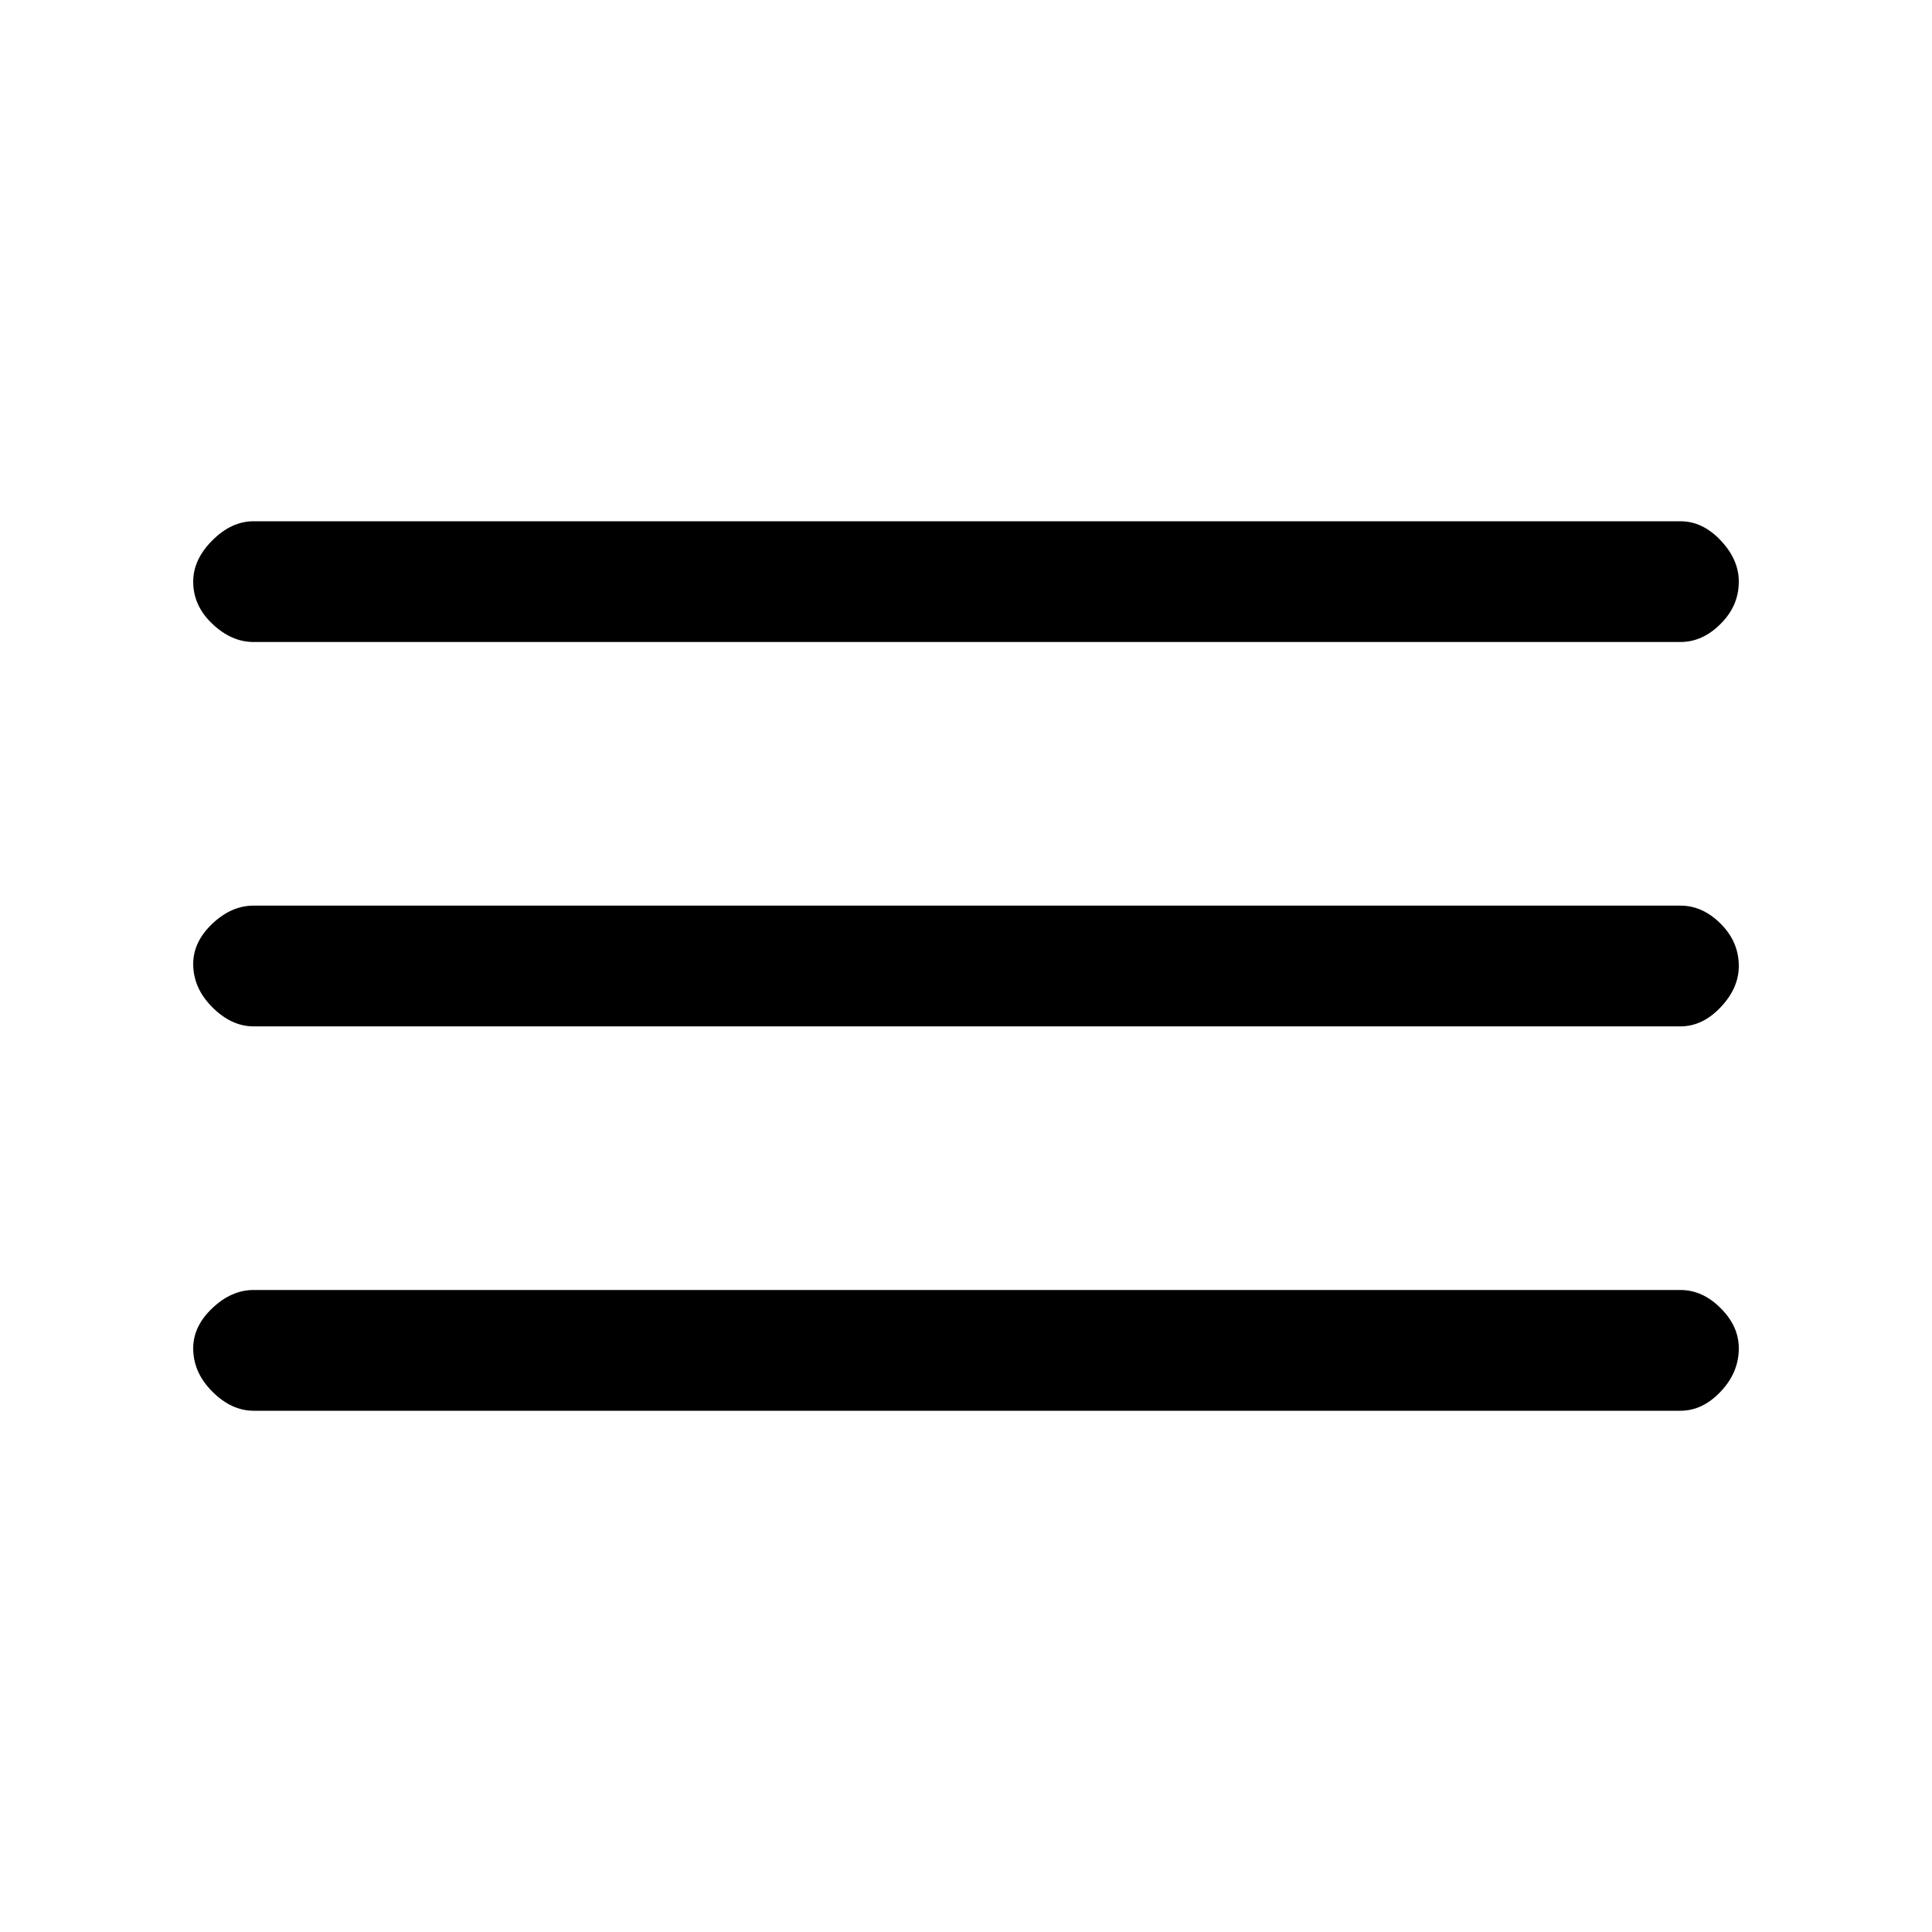 <svg xmlns="http://www.w3.org/2000/svg" height="20" width="20"><path d="M2.625 14.604Q2.396 14.604 2.198 14.406Q2 14.208 2 13.958Q2 13.729 2.198 13.542Q2.396 13.354 2.625 13.354H17.396Q17.625 13.354 17.812 13.542Q18 13.729 18 13.958Q18 14.208 17.812 14.406Q17.625 14.604 17.396 14.604ZM2.625 10.625Q2.396 10.625 2.198 10.427Q2 10.229 2 9.979Q2 9.75 2.198 9.562Q2.396 9.375 2.625 9.375H17.396Q17.625 9.375 17.812 9.562Q18 9.75 18 10Q18 10.229 17.812 10.427Q17.625 10.625 17.396 10.625ZM2.625 6.646Q2.396 6.646 2.198 6.458Q2 6.271 2 6.021Q2 5.792 2.198 5.594Q2.396 5.396 2.625 5.396H17.396Q17.625 5.396 17.812 5.594Q18 5.792 18 6.021Q18 6.271 17.812 6.458Q17.625 6.646 17.396 6.646Z"/></svg>